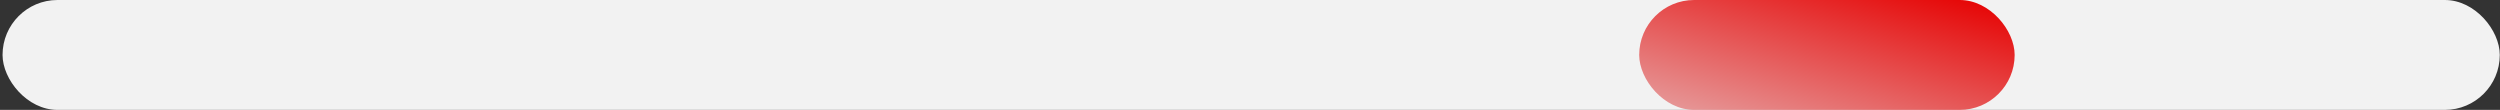 <svg width="273" height="12" viewBox="0 0 273 12" fill="none" xmlns="http://www.w3.org/2000/svg">
<rect x="0" y="0" width="273" height="12" fill="#333333" stroke="none"/>
<rect x="0.278" width="272.698" height="12" rx="6" fill="#F2F2F2"/>
<rect x="179" width="41" height="12" rx="6" fill="url(#paint0_linear_1179_9665)"/>
<defs>
<linearGradient id="paint0_linear_1179_9665" x1="218.462" y1="-5.80586e-07" x2="212.429" y2="21.417" gradientUnits="userSpaceOnUse">
<stop stop-color="#E60000"/>
<stop offset="1" stop-color="#E69F9F"/>
</linearGradient>
</defs>
</svg>
